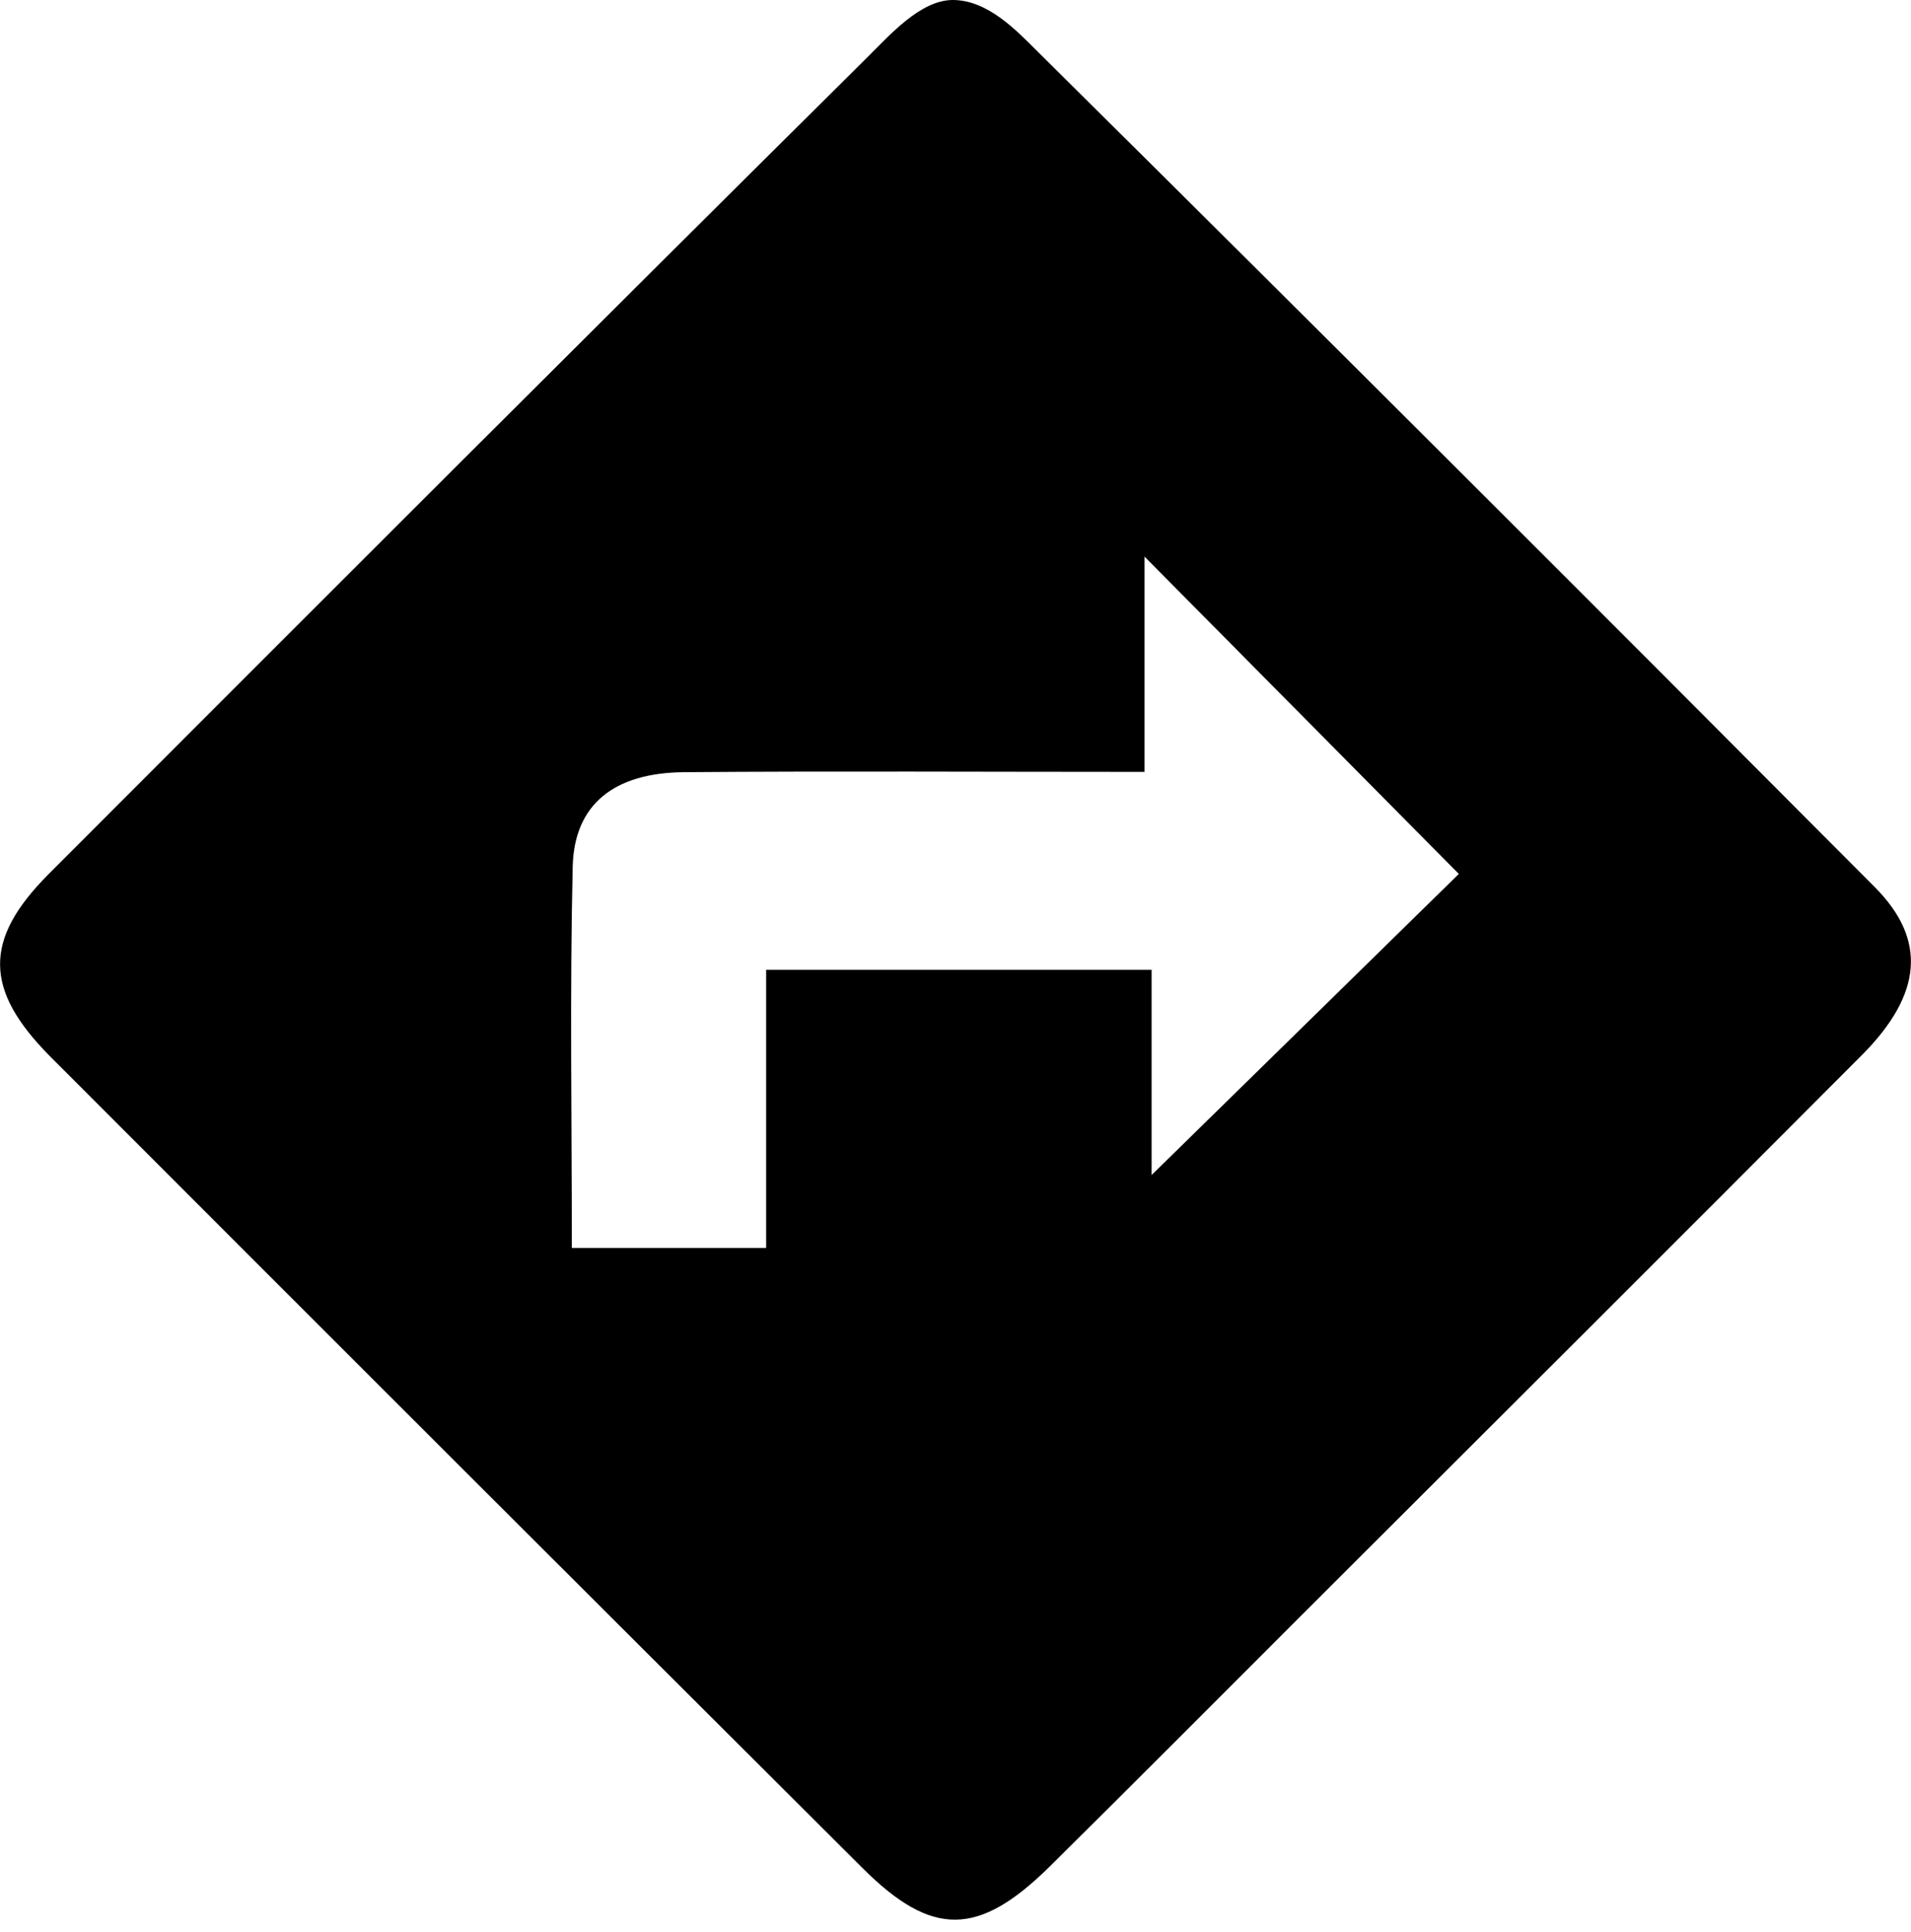 <?xml version="1.0" encoding="utf-8"?>
<!-- Generator: Adobe Illustrator 23.1.0, SVG Export Plug-In . SVG Version: 6.00 Build 0)  -->
<svg version="1.1" id="Layer_1" xmlns="http://www.w3.org/2000/svg" xmlns:xlink="http://www.w3.org/1999/xlink" x="0px" y="0px"
	 viewBox="0 0 650 657" style="enable-background:new 0 0 650 657;" xml:space="preserve">
<g>
	<path d="M324.1,0c11.8,0,21.6,10.3,28.8,17.5c95.3,94.4,190.2,189.2,284.8,284.2c17.8,17.9,16.1,36.4-4.2,56.9
		c-63.3,63.5-126.8,126.8-190.3,190.2c-28.7,28.7-57.3,57.4-86.1,85.9c-24.2,23.9-40,24.2-63.6,0.7
		c-92.2-91.9-184.4-184-276.4-276.1c-22.5-22.6-22.8-39.7-0.7-61.9C109,204.7,201.6,112.1,294.7,19.8C302.5,12.1,313,0,324.1,0z
		 M194.5,424.4c23.5,0,43.9,0,66.1,0c0-32.7,0-63.6,0-94.6c44,0,86.2,0,131.1,0c0,25.9,0,50.1,0,69.8
		c35.6-34.9,72.1-70.6,104.5-102.4c-34.7-35-70.4-71.1-106.9-107.9c0,23.4,0,47.8,0,73.2c-54,0-105.3-0.3-156.6,0.1
		c-23.9,0.2-37.4,11-37.9,32.1C193.8,337.4,194.5,380.2,194.5,424.4z"/>
</g>
</svg>
